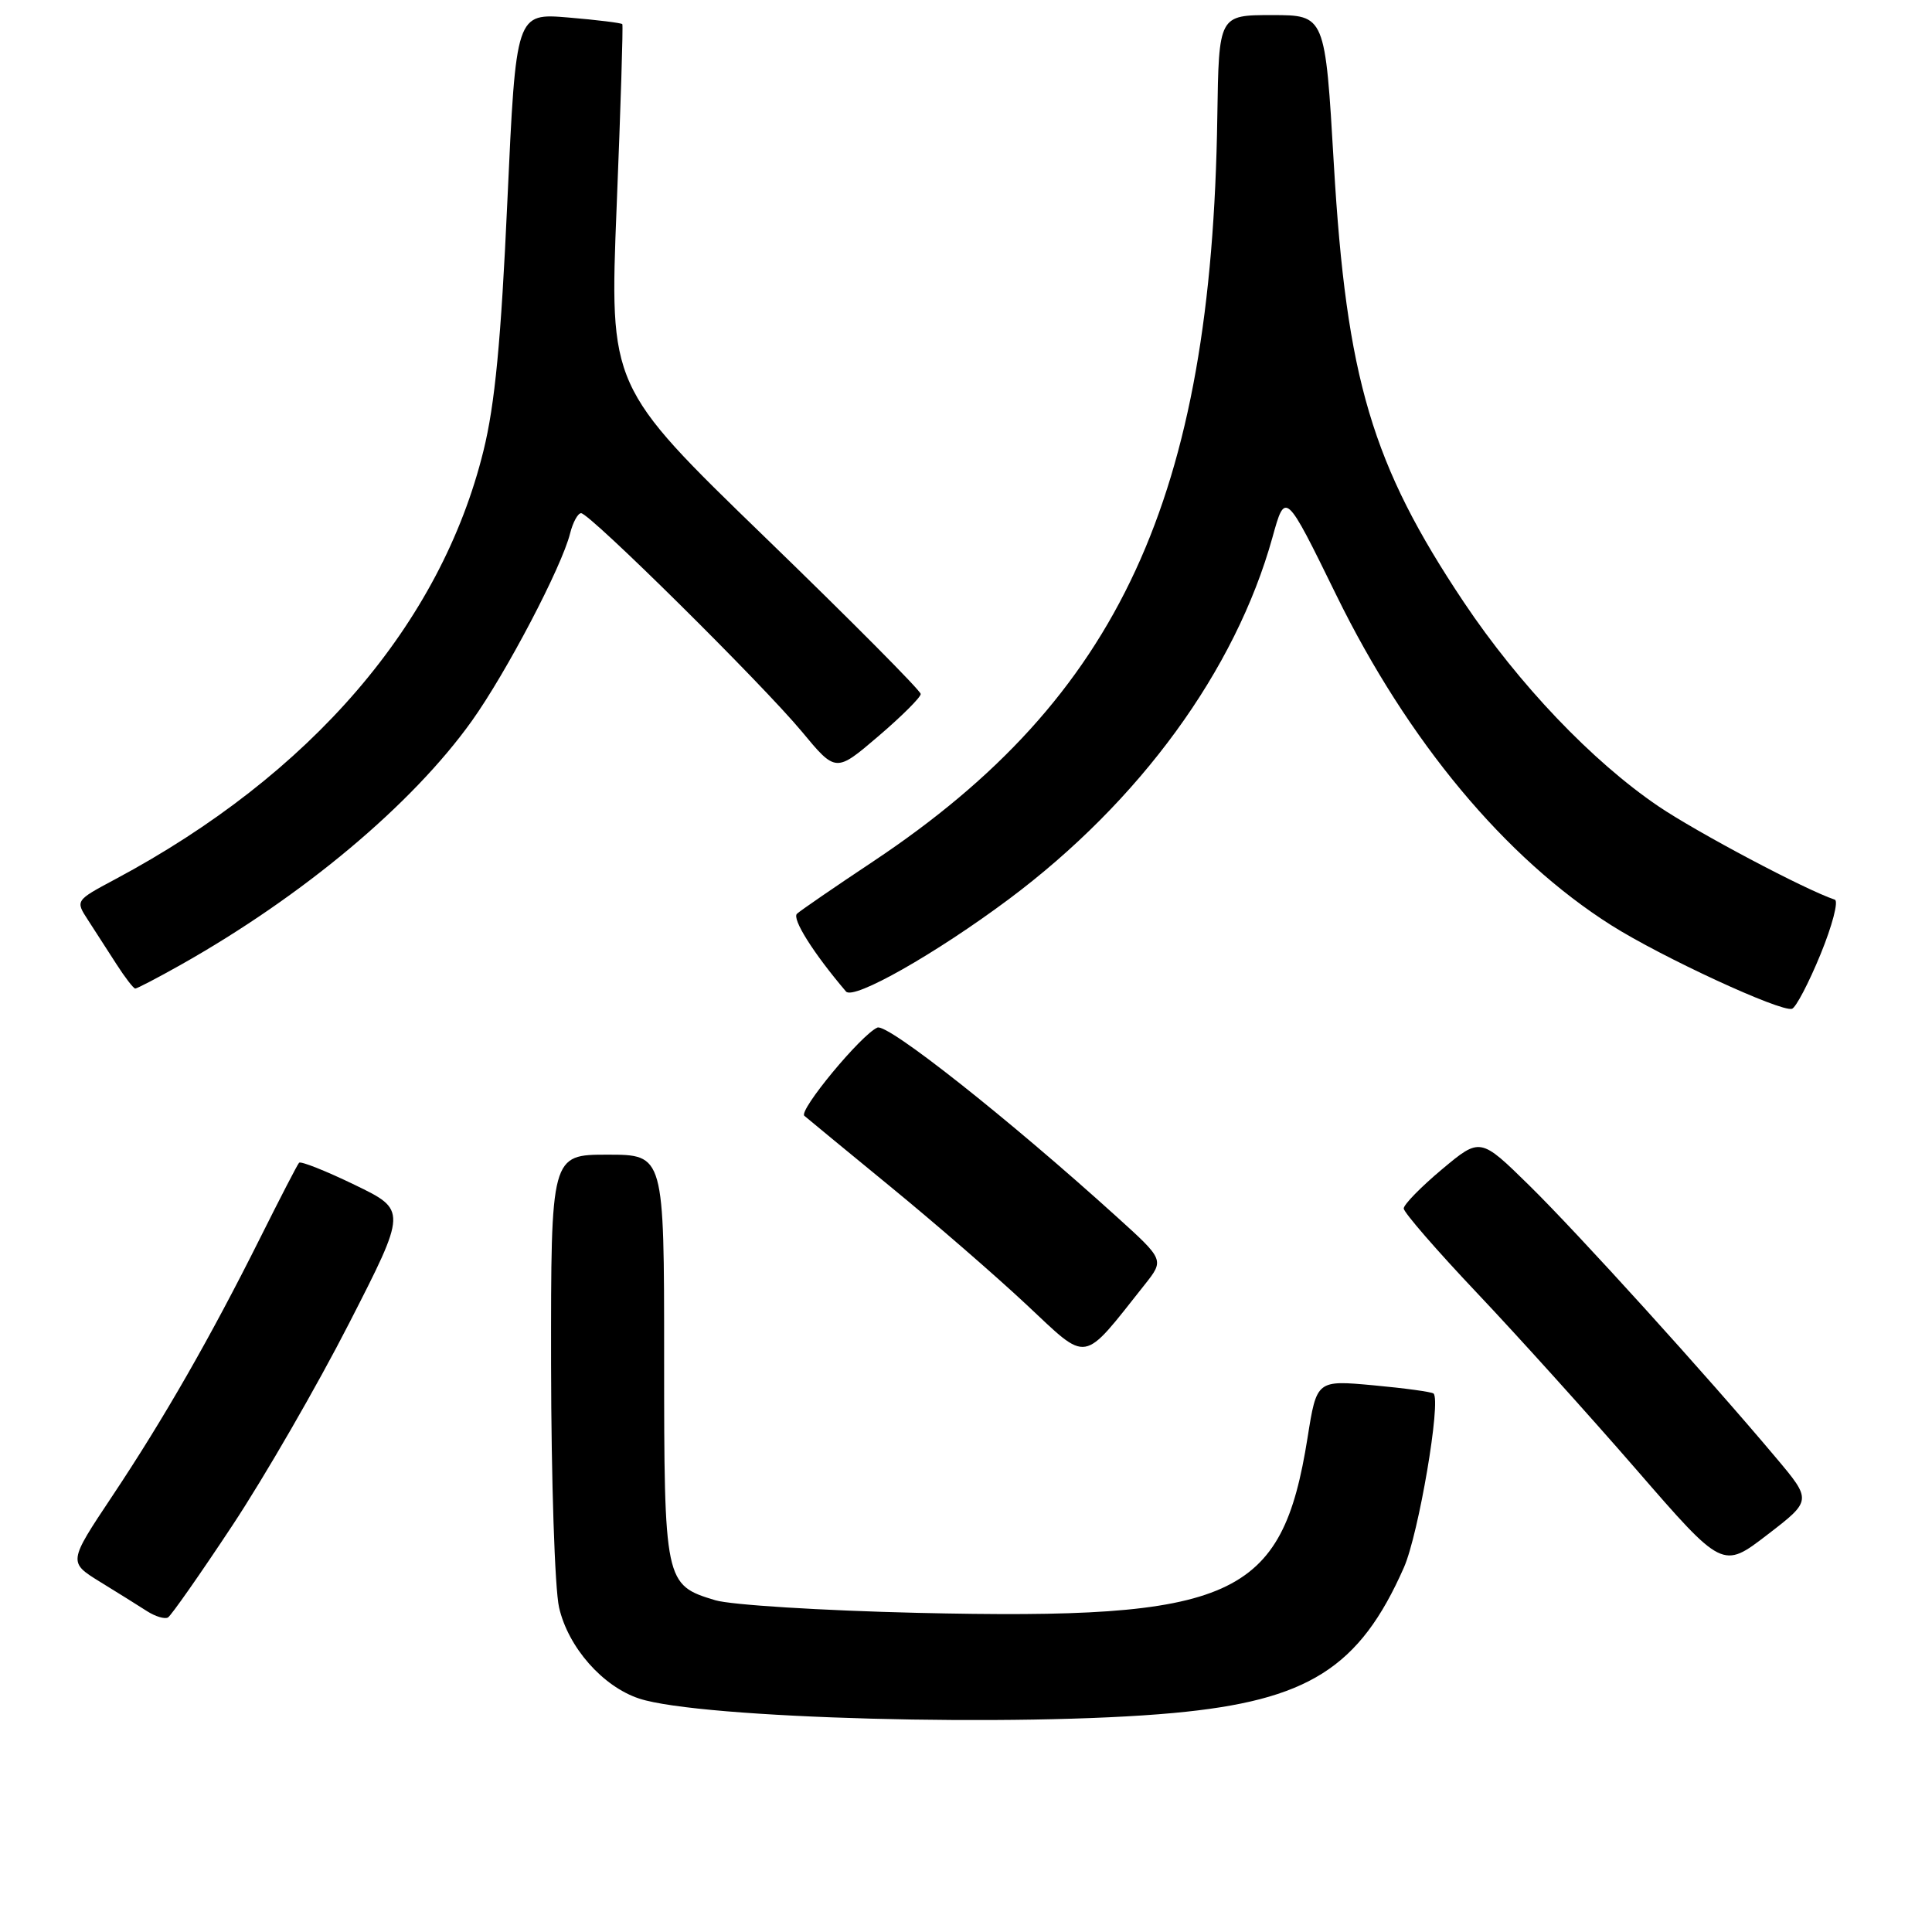 <?xml version="1.0" encoding="UTF-8" standalone="no"?>
<!DOCTYPE svg PUBLIC "-//W3C//DTD SVG 1.1//EN" "http://www.w3.org/Graphics/SVG/1.1/DTD/svg11.dtd" >
<svg xmlns="http://www.w3.org/2000/svg" xmlns:xlink="http://www.w3.org/1999/xlink" version="1.1" viewBox="0 0 256 256">
 <g >
 <path fill="currentColor"
d=" M 155.50 226.98 C 173.34 225.33 180.15 221.03 186.03 207.69 C 187.98 203.26 190.98 185.60 189.95 184.65 C 189.70 184.43 186.12 183.94 181.99 183.56 C 174.47 182.87 174.47 182.87 173.26 190.49 C 169.86 211.84 163.51 214.69 121.50 213.71 C 108.85 213.41 96.83 212.66 94.78 212.04 C 88.07 210.02 88.00 209.70 88.00 179.78 C 88.00 153.00 88.00 153.00 80.50 153.00 C 73.00 153.00 73.00 153.00 73.02 180.75 C 73.04 196.14 73.51 210.50 74.08 213.00 C 75.29 218.28 79.85 223.47 84.70 225.07 C 92.77 227.73 135.05 228.87 155.50 226.98 Z  M 30.80 202.12 C 35.08 195.65 42.03 183.61 46.25 175.36 C 53.93 160.35 53.93 160.35 46.98 156.99 C 43.16 155.14 39.85 153.83 39.63 154.07 C 39.41 154.30 37.10 158.78 34.49 164.00 C 27.92 177.15 21.73 187.96 14.87 198.25 C 9.04 207.00 9.04 207.00 13.27 209.61 C 15.60 211.04 18.40 212.79 19.50 213.50 C 20.60 214.20 21.84 214.57 22.26 214.32 C 22.68 214.07 26.53 208.58 30.80 202.12 Z  M 235.33 193.16 C 226.15 182.24 209.11 163.44 202.66 157.10 C 196.14 150.70 196.14 150.70 191.07 154.94 C 188.28 157.28 186.00 159.61 186.00 160.13 C 186.00 160.64 190.35 165.66 195.67 171.28 C 200.99 176.90 210.50 187.44 216.81 194.71 C 228.26 207.91 228.26 207.91 234.17 203.37 C 240.09 198.82 240.09 198.82 235.33 193.16 Z  M 151.68 170.22 C 154.28 166.94 154.28 166.94 147.96 161.22 C 133.61 148.23 117.61 135.58 116.26 136.16 C 114.12 137.08 105.78 147.16 106.58 147.85 C 107.09 148.29 112.22 152.51 118.00 157.25 C 123.78 161.98 131.88 169.00 136.00 172.86 C 144.33 180.65 143.26 180.83 151.68 170.22 Z  M 241.23 126.45 C 242.79 122.64 243.64 119.38 243.12 119.21 C 239.22 117.91 224.86 110.30 219.74 106.83 C 210.96 100.87 201.25 90.68 193.97 79.80 C 181.79 61.58 178.41 50.20 176.74 21.75 C 175.59 2.00 175.59 2.00 168.54 2.00 C 161.50 2.00 161.50 2.00 161.30 15.48 C 160.57 65.91 148.32 92.42 115.72 114.13 C 110.65 117.50 106.10 120.63 105.61 121.07 C 104.89 121.72 107.79 126.32 112.10 131.38 C 113.10 132.55 123.98 126.38 133.67 119.15 C 151.05 106.17 163.71 88.80 168.60 71.23 C 170.31 65.06 170.31 65.06 177.07 78.86 C 186.56 98.23 199.47 113.72 213.50 122.60 C 220.20 126.84 235.98 134.13 237.45 133.67 C 237.97 133.50 239.67 130.25 241.23 126.45 Z  M 23.92 127.86 C 40.18 118.70 54.61 106.60 62.52 95.53 C 67.10 89.11 74.43 75.13 75.54 70.68 C 75.91 69.21 76.57 68.00 77.00 68.00 C 78.14 68.00 100.94 90.56 106.24 96.93 C 110.75 102.37 110.75 102.37 116.38 97.56 C 119.47 94.92 122.00 92.40 122.00 91.96 C 122.00 91.52 112.72 82.18 101.37 71.19 C 80.75 51.22 80.75 51.22 81.71 27.36 C 82.24 14.24 82.58 3.37 82.46 3.20 C 82.34 3.04 79.12 2.64 75.31 2.32 C 68.37 1.74 68.37 1.74 67.23 26.62 C 66.39 45.15 65.58 53.60 64.06 59.74 C 58.42 82.65 41.23 102.64 15.24 116.52 C 9.98 119.33 9.98 119.33 11.66 121.91 C 12.59 123.34 14.28 125.96 15.42 127.74 C 16.56 129.52 17.69 130.98 17.92 130.99 C 18.15 130.99 20.85 129.59 23.92 127.86 Z "/>
</g>
</svg>